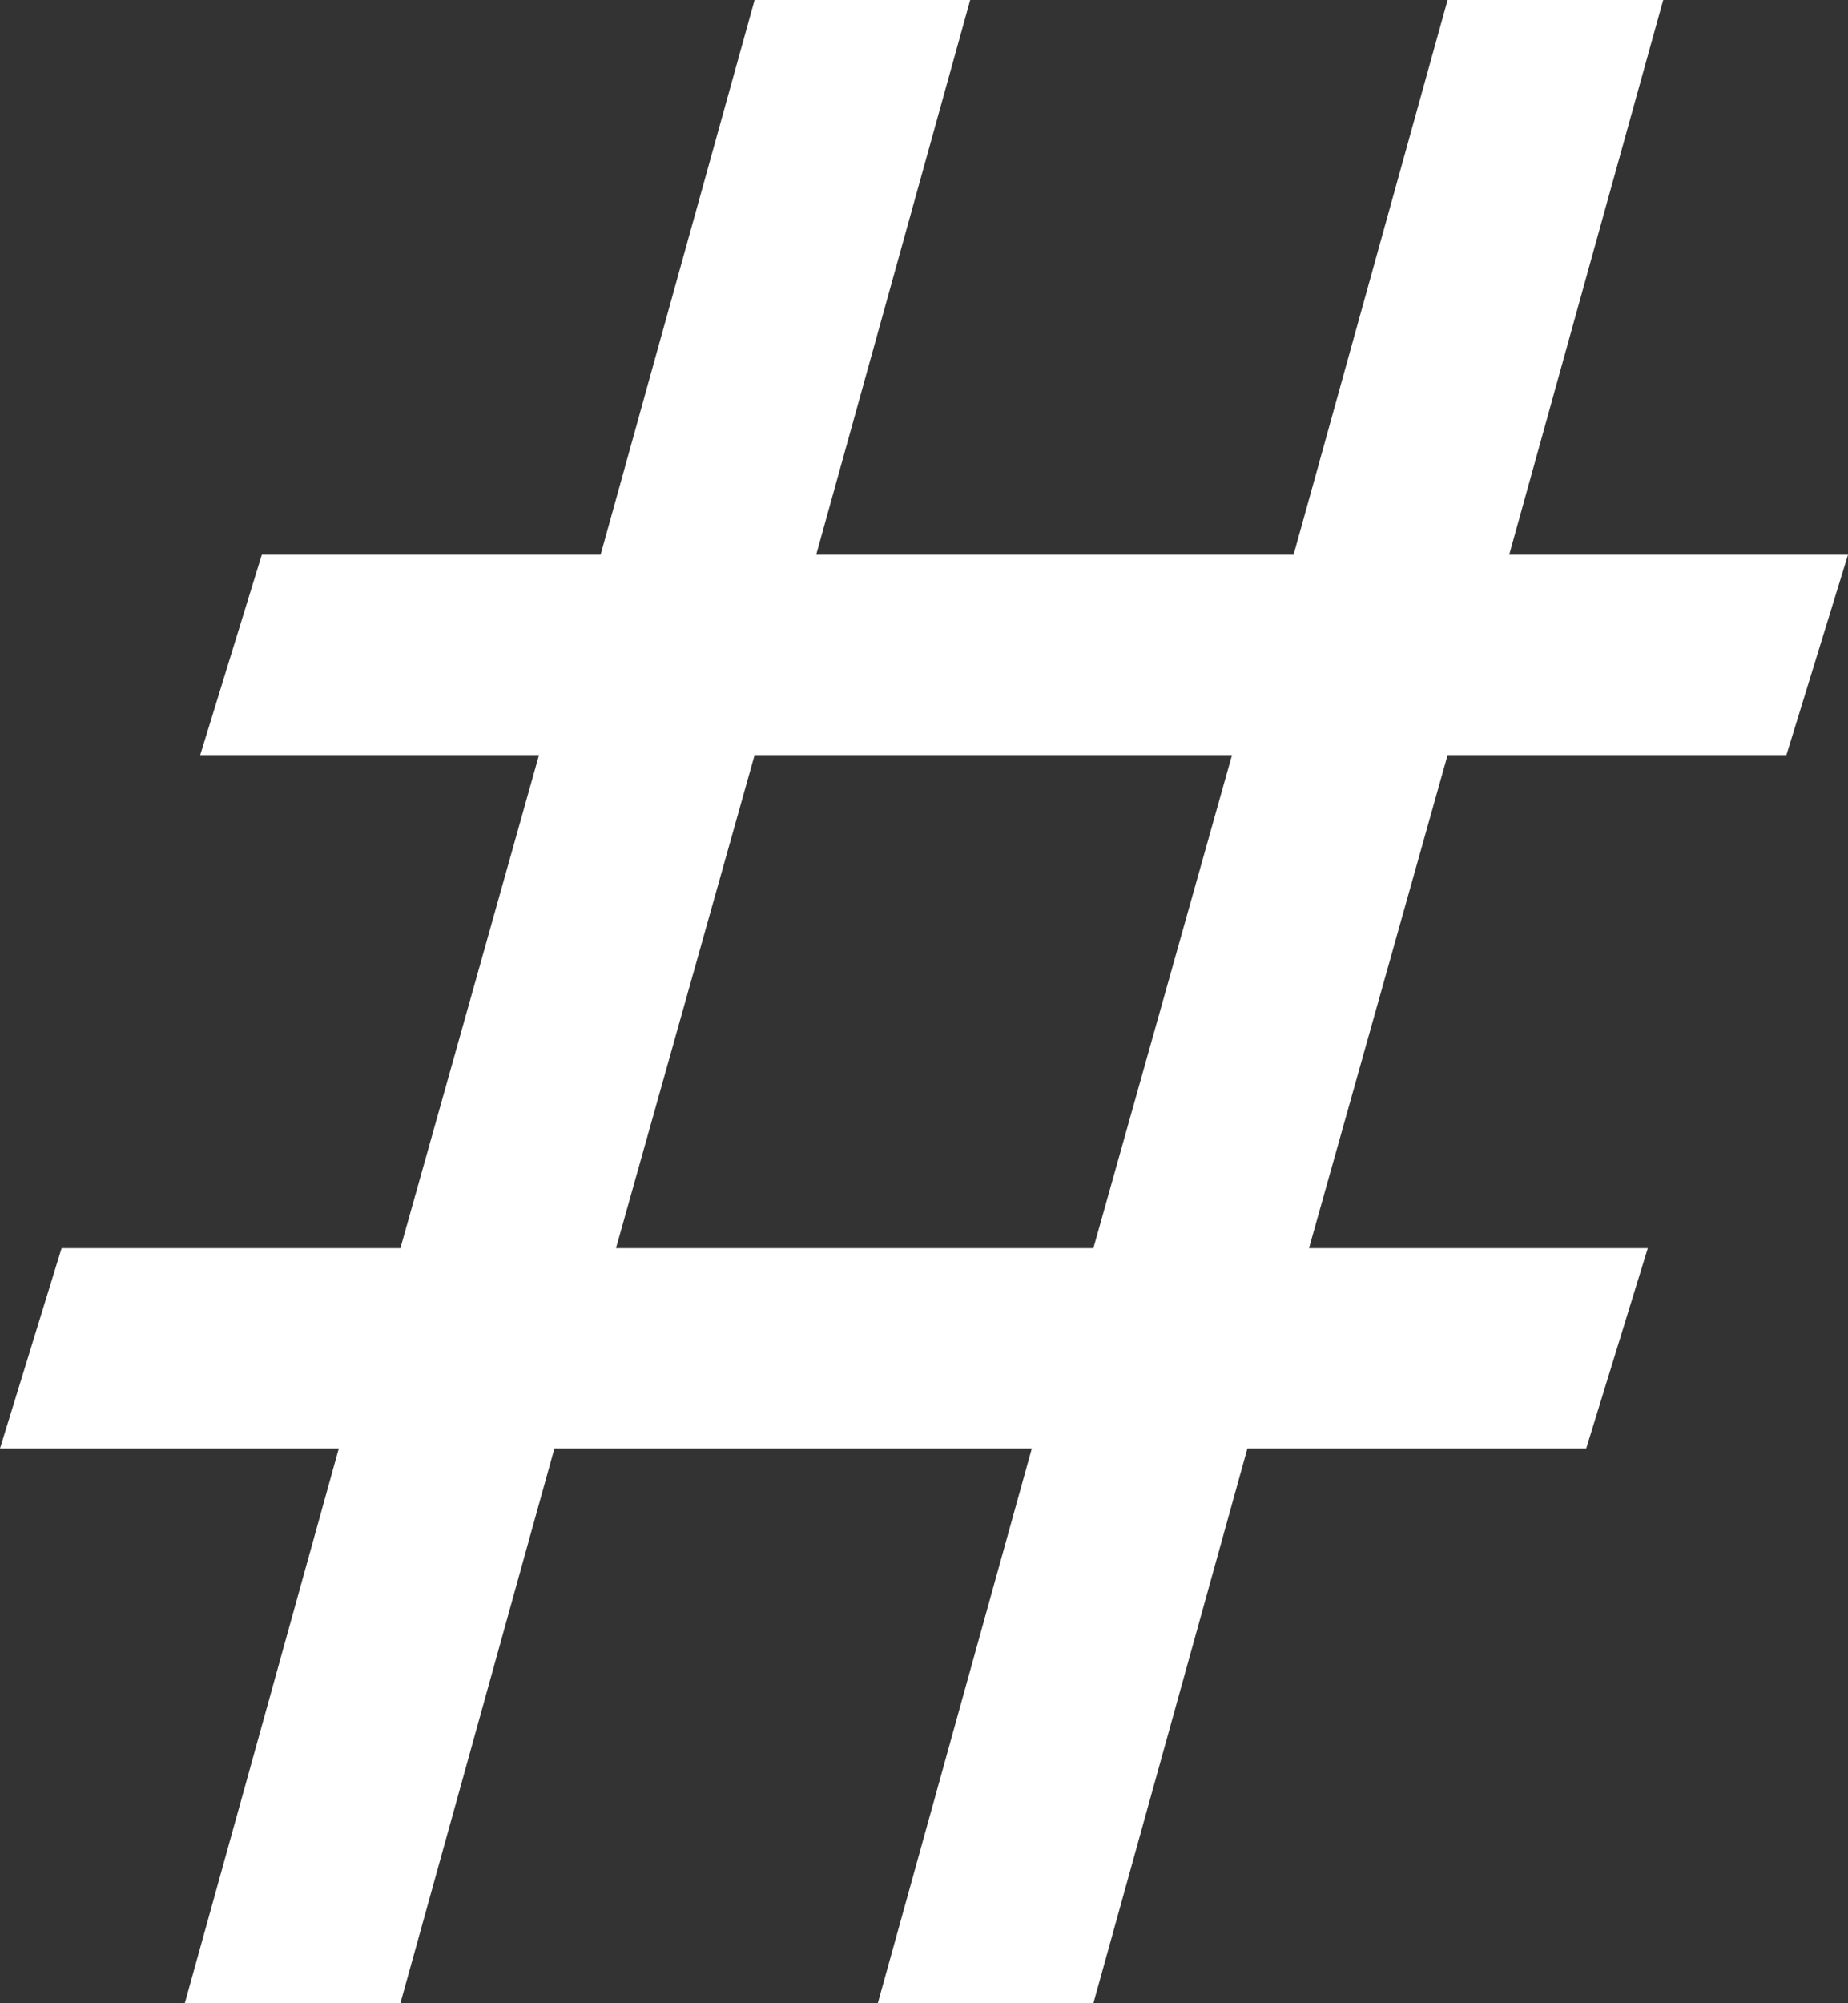 <svg baseProfile="tiny" xmlns="http://www.w3.org/2000/svg" width="12" height="13" viewBox="0 0 12 13"><rect x="0" y="0" width="12" height="13" fill="#333333" stroke="none"/><title>Hashtag – 13px High – White</title><path fill="#FFF" d="M9.4 0l-1 3.6H5.3l1-3.6H4.9l-1 3.6H1.7l-.4 1.3h2.2l-.9 3.2H.4L0 9.4h2.2l-1 3.6h1.4l1-3.6h3.1l-1 3.6h1.4l1-3.6h2.2l.4-1.3H8.5l.9-3.2h2.2l.4-1.3H9.8l1-3.6H9.4zM4.9 4.9H8l-.9 3.2H4l.9-3.2z"/></svg>